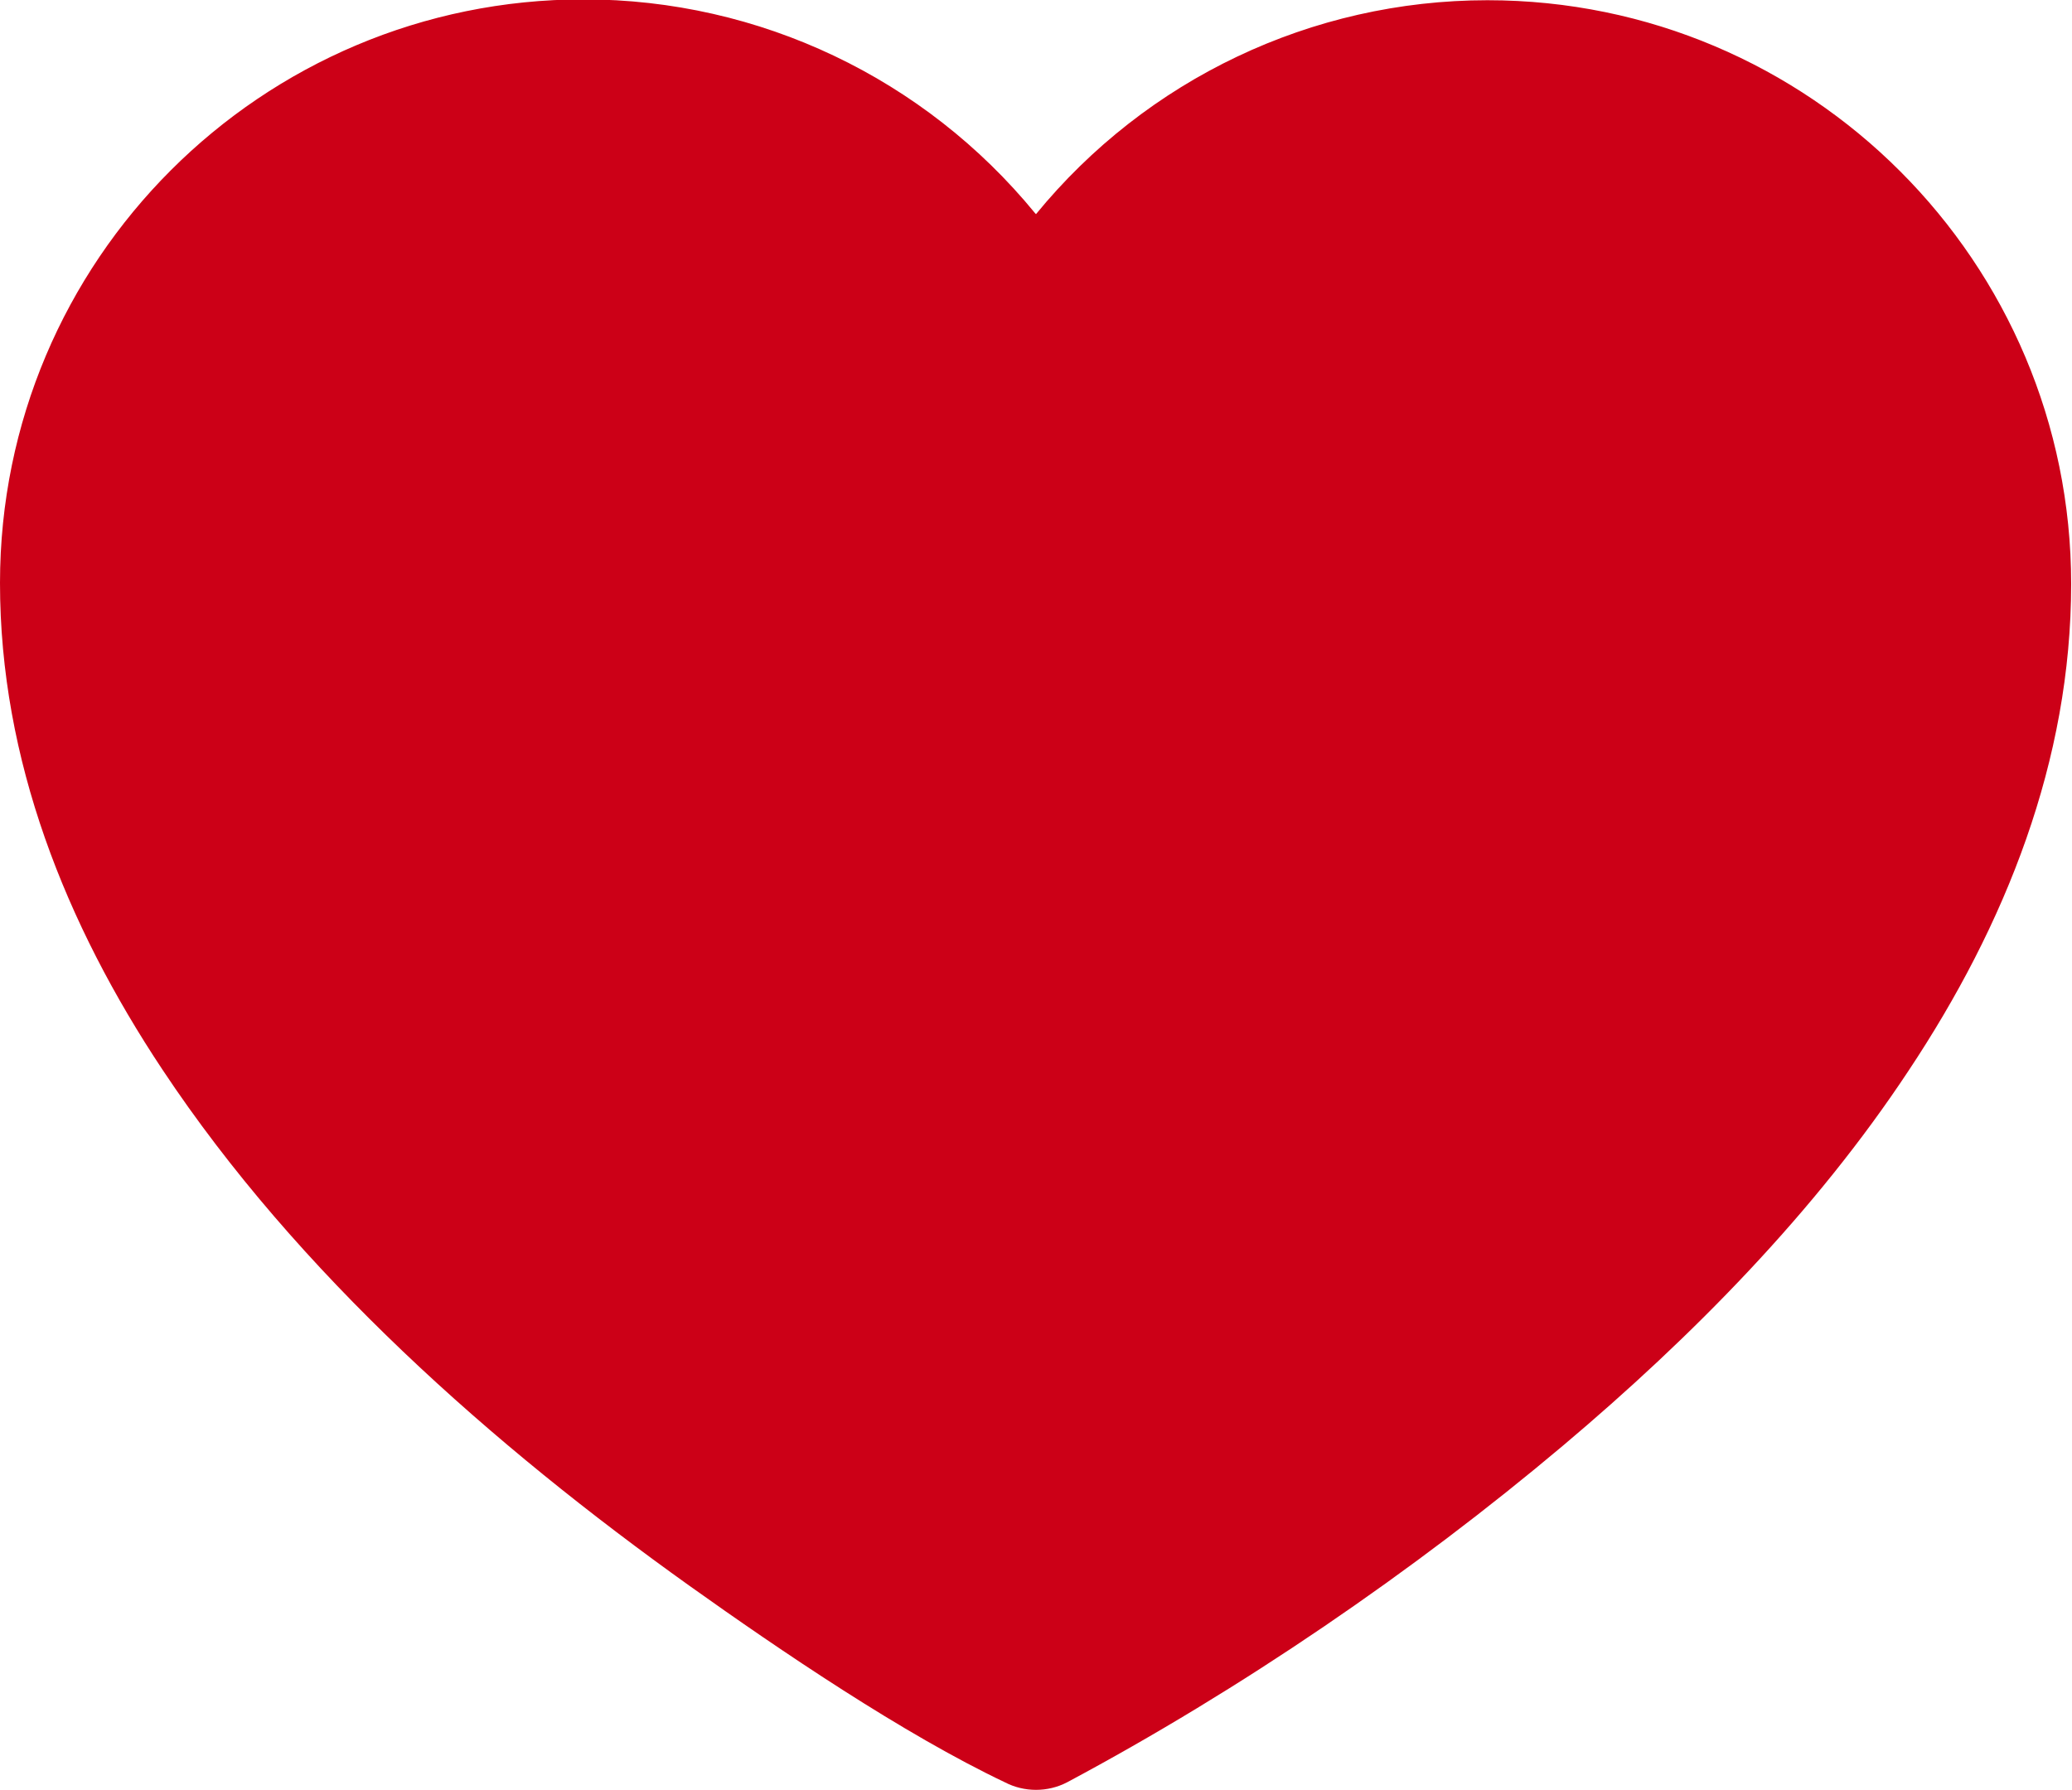 <?xml version="1.0" encoding="UTF-8"?>
<!DOCTYPE svg PUBLIC "-//W3C//DTD SVG 1.1//EN" "http://www.w3.org/Graphics/SVG/1.1/DTD/svg11.dtd">
<!-- Creator: CorelDRAW 2018 (64-Bit) -->
<svg xmlns="http://www.w3.org/2000/svg" xml:space="preserve" width="3.192mm" height="2.758mm" version="1.1" style="shape-rendering:geometricPrecision; text-rendering:geometricPrecision; image-rendering:optimizeQuality; fill-rule:evenodd; clip-rule:evenodd"
viewBox="0 0 24.6 21.25"
 xmlns:xlink="http://www.w3.org/1999/xlink">
 <defs>
  <style type="text/css">
   <![CDATA[
    .fil0 {fill:#CC0017}
   ]]>
  </style>
 </defs>
 <g id="Layer_x0020_1">
  <path class="fil0" d="M12.3 2.54c1.31,-1.6 3.27,-2.54 5.36,-2.54 3.83,0 6.93,3.11 6.93,6.93 0,2.1 -0.78,4.05 -1.93,5.78 -1.11,1.68 -2.57,3.16 -4.1,4.45 -1.78,1.5 -3.83,2.9 -5.89,4 -0.23,0.12 -0.51,0.12 -0.74,0 -1.2,-0.57 -2.66,-1.56 -3.74,-2.33 -2.34,-1.67 -4.66,-3.72 -6.26,-6.13 -1.15,-1.73 -1.93,-3.68 -1.93,-5.78 0,-3.83 3.1,-6.93 6.93,-6.93 2.09,0 4.05,0.94 5.36,2.54z"/>
 </g>
</svg>
